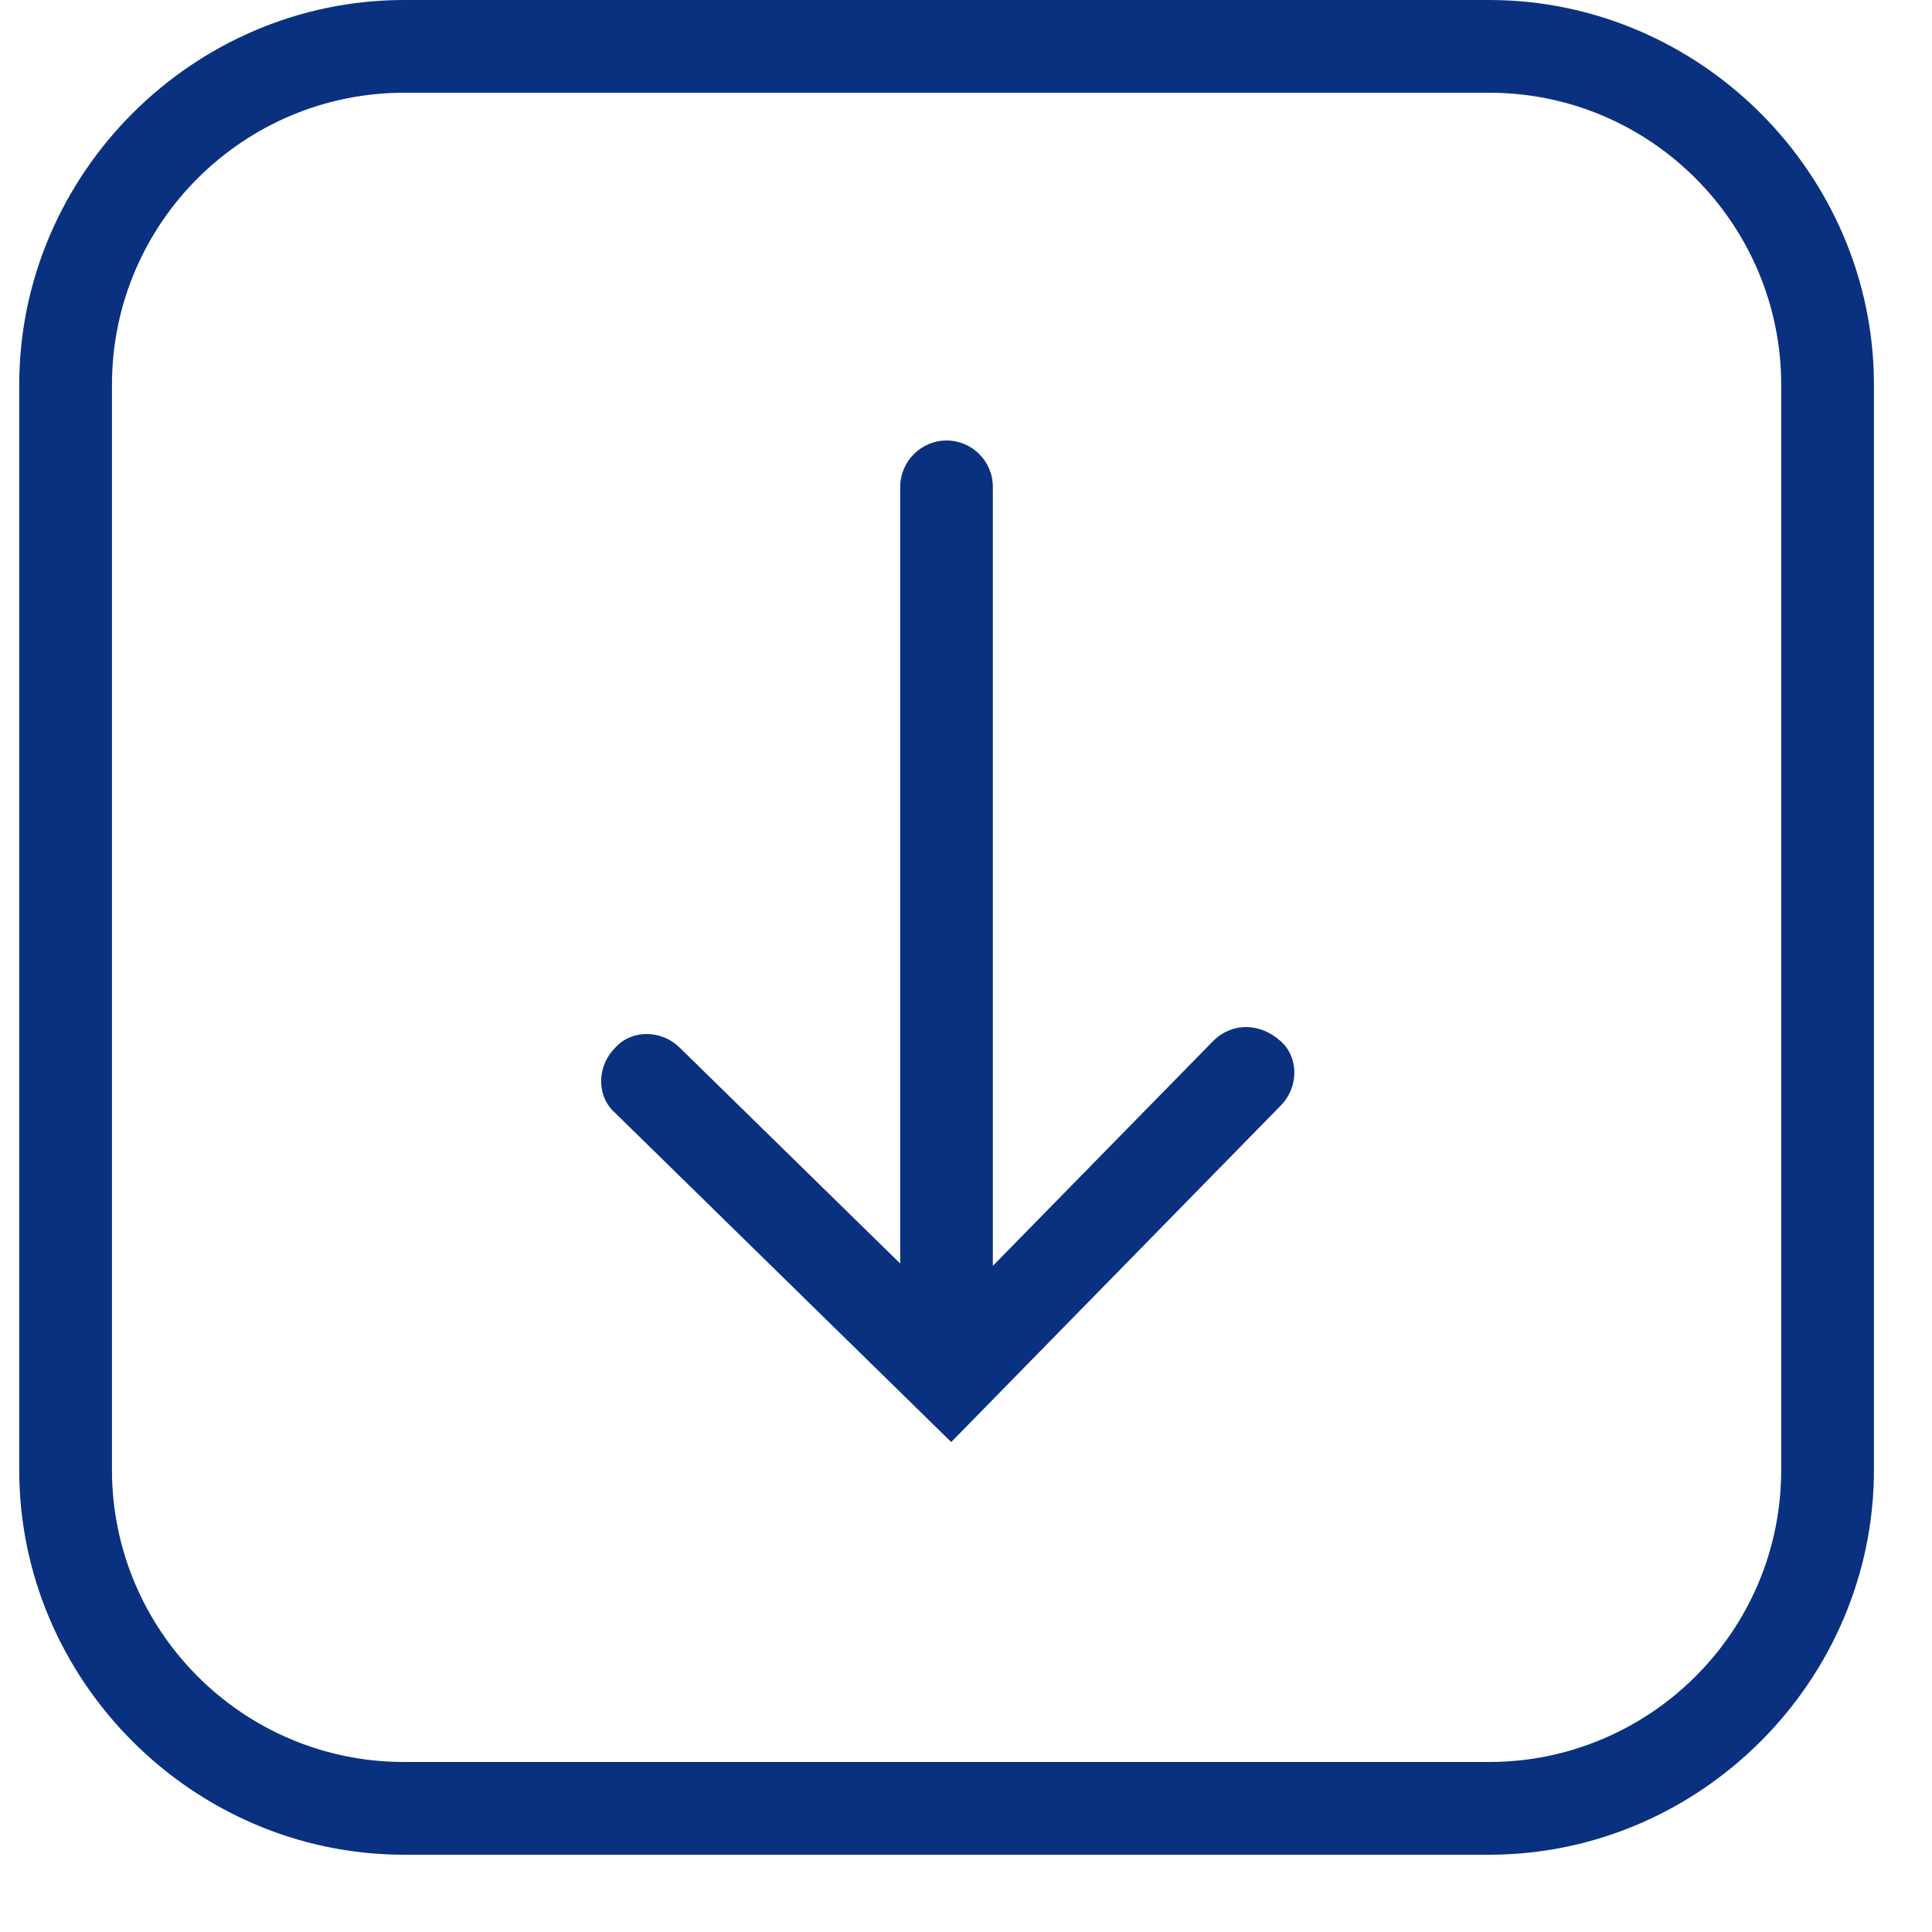 <svg width="20" height="20" viewBox="0 0 20 20" fill="none" xmlns="http://www.w3.org/2000/svg">
<path d="M12.559 10.776L10.278 13.104V5.04C10.278 4.776 10.063 4.56 9.799 4.56C9.535 4.56 9.319 4.776 9.319 5.04V13.08L7.039 10.848C6.847 10.656 6.535 10.656 6.367 10.848C6.175 11.04 6.175 11.352 6.367 11.52L9.847 14.928L13.255 11.448C13.447 11.256 13.447 10.944 13.255 10.776C13.039 10.584 12.751 10.584 12.559 10.776Z" fill="#0A3180"/>
<path d="M15.415 0H4.183C1.999 0 0.199 1.8 0.199 3.984V15.216C0.199 17.4 1.999 19.2 4.183 19.2H15.415C17.599 19.2 19.399 17.4 19.399 15.216V3.984C19.399 1.8 17.599 0 15.415 0H15.415ZM18.439 15.216C18.439 16.896 17.071 18.24 15.415 18.24L4.183 18.24C2.503 18.24 1.159 16.872 1.159 15.216V3.984C1.159 2.304 2.527 0.96 4.183 0.96H15.415C17.095 0.96 18.439 2.328 18.439 3.984V15.216Z" fill="#0A3180"/>
</svg>
